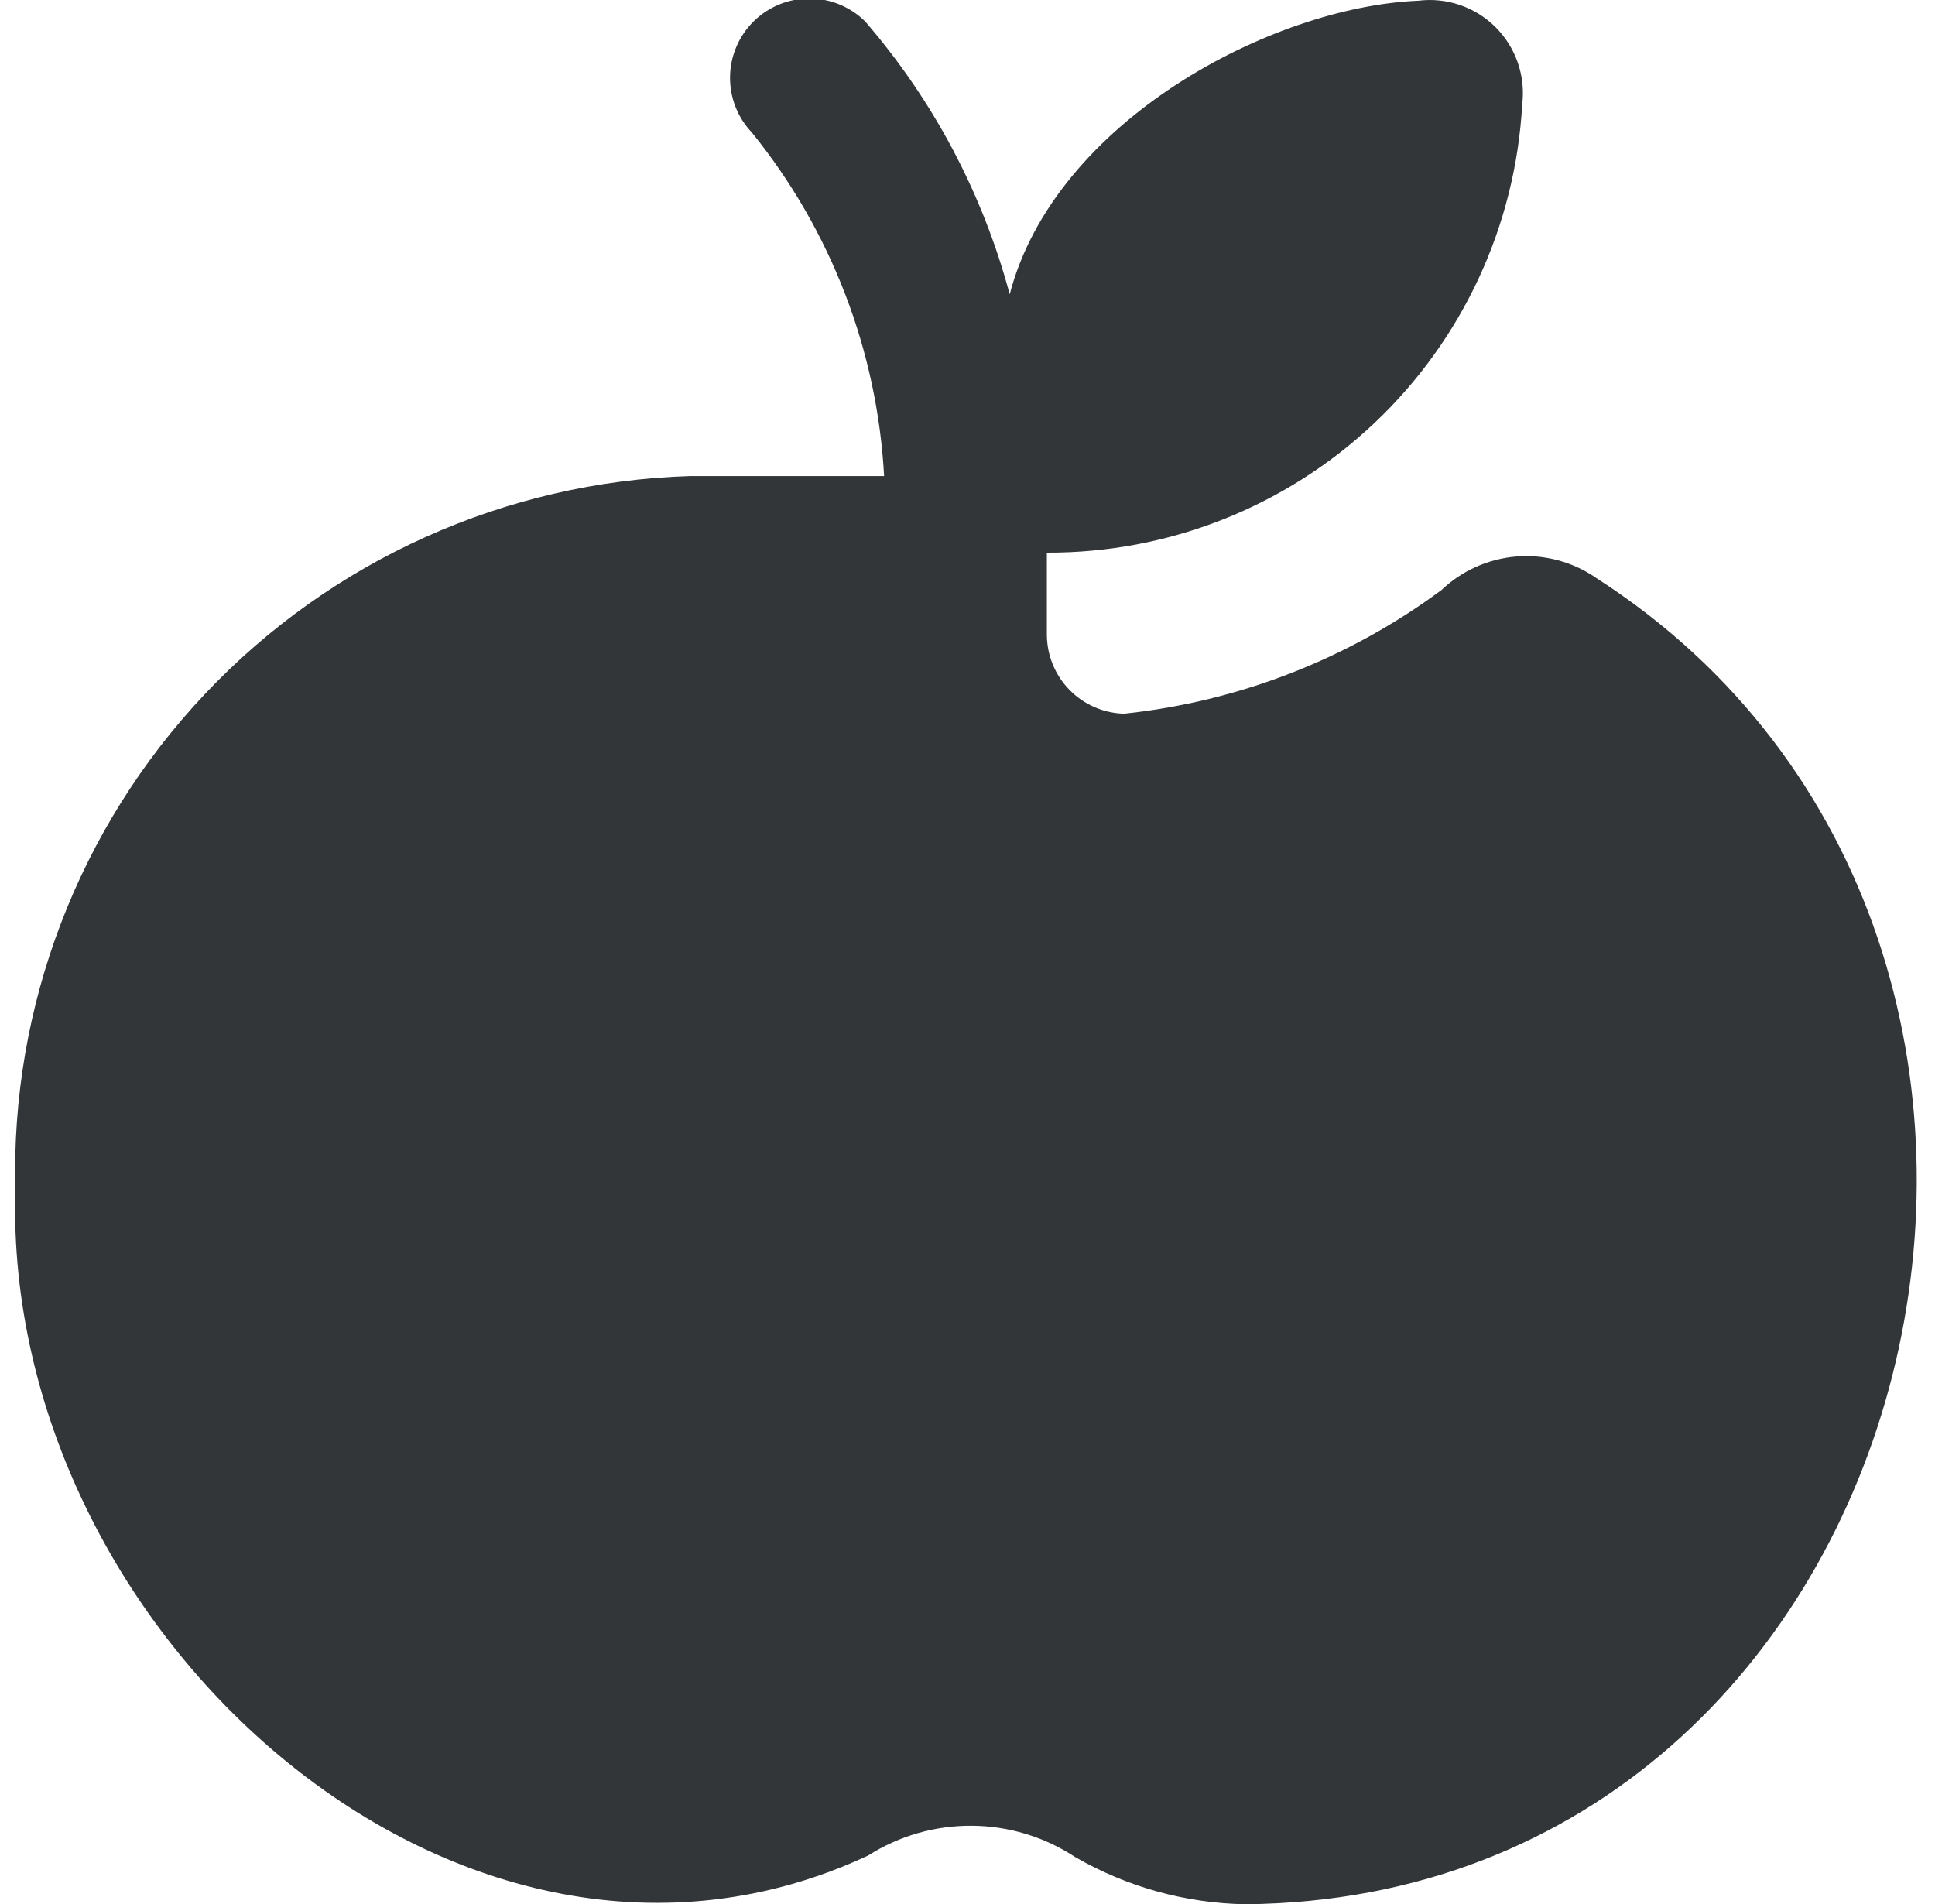 <svg width="63" height="62" viewBox="0 0 63 62" fill="none" xmlns="http://www.w3.org/2000/svg">
<path d="M51.968 18.817C51.211 18.294 50.298 18.047 49.381 18.119C48.464 18.191 47.599 18.576 46.933 19.21C43.909 21.449 40.342 22.84 36.6 23.237C35.928 23.22 35.29 22.942 34.821 22.462C34.351 21.982 34.087 21.338 34.084 20.667V17.993C38.042 18.008 41.854 16.502 44.734 13.787C47.614 11.072 49.342 7.355 49.56 3.402C49.617 2.945 49.568 2.481 49.418 2.045C49.269 1.61 49.021 1.214 48.696 0.888C48.37 0.562 47.974 0.315 47.538 0.165C47.103 0.015 46.639 -0.033 46.181 0.023C41.389 0.222 34.342 3.95 32.874 9.582C31.996 6.305 30.388 3.268 28.17 0.7C27.688 0.222 27.037 -0.046 26.359 -0.048C25.68 -0.05 25.028 0.215 24.543 0.69C24.058 1.165 23.78 1.812 23.769 2.491C23.757 3.17 24.013 3.826 24.481 4.317C27.055 7.5 28.561 11.413 28.785 15.5H22.459C16.468 15.683 10.793 18.233 6.678 22.59C2.562 26.948 0.341 32.758 0.5 38.75C0.084 53.217 15.081 66.581 28.271 60.411C29.278 59.771 30.449 59.435 31.643 59.444C32.837 59.452 34.003 59.805 35.001 60.461C36.687 61.436 38.594 61.965 40.542 62C63.05 61.799 70.415 30.675 51.968 18.817Z" fill="#333638"/>
</svg>
